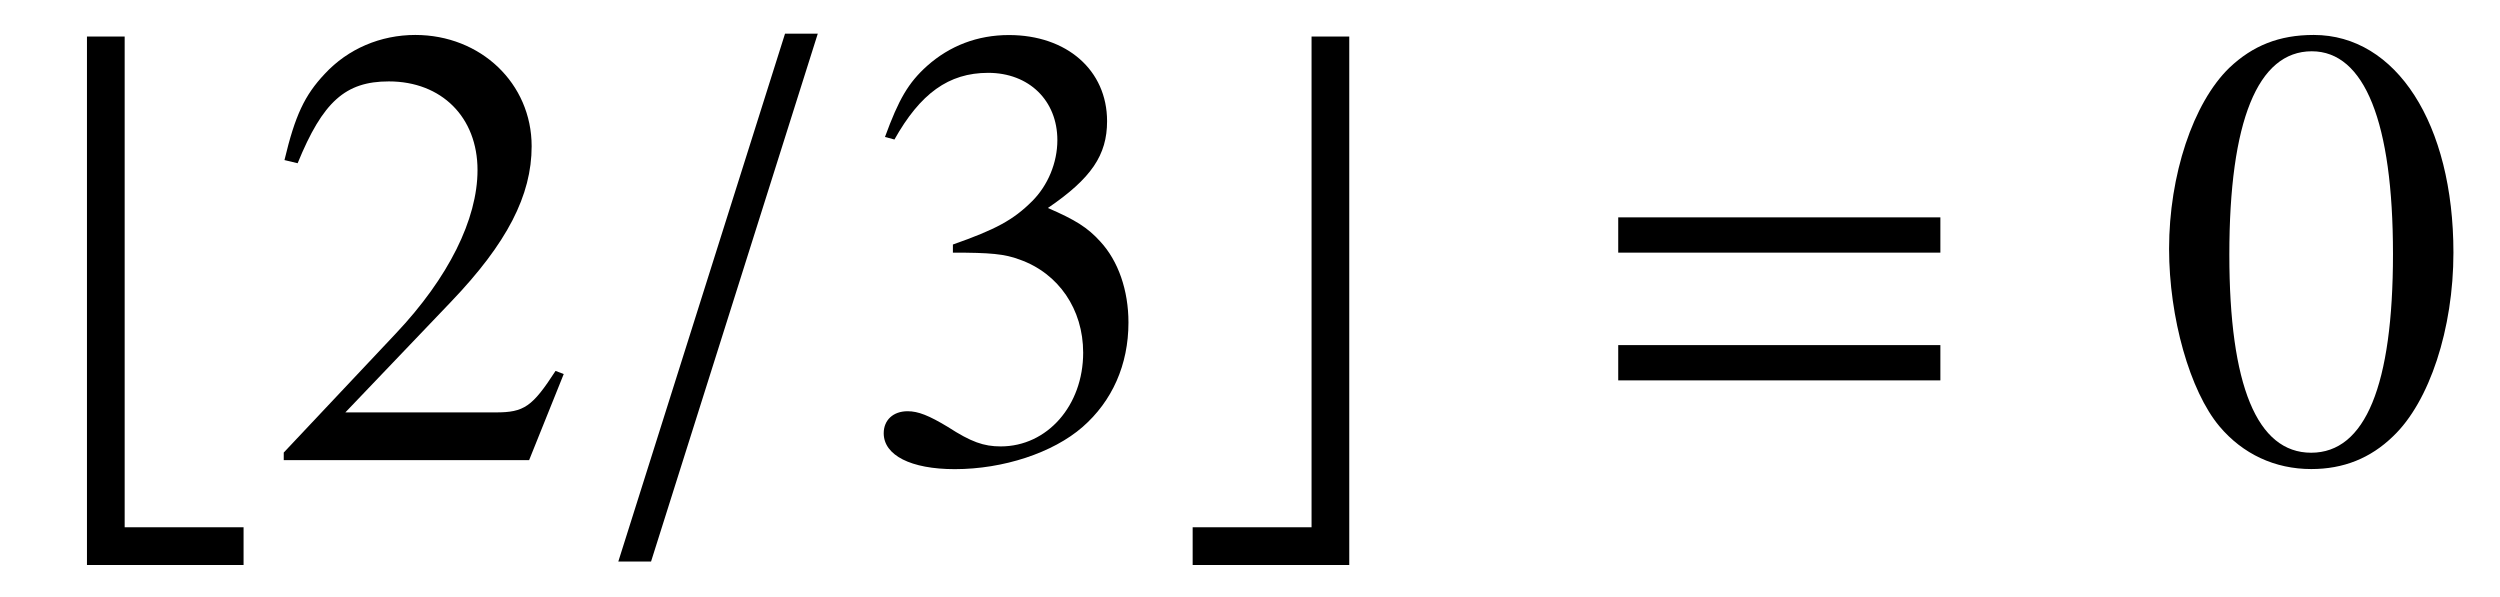 <?xml version='1.0' encoding='UTF-8'?>
<!-- This file was generated by dvisvgm 3.2.2 -->
<svg version='1.1' xmlns='http://www.w3.org/2000/svg' xmlns:xlink='http://www.w3.org/1999/xlink' width='39.601pt' height='9.458pt' viewBox='-.5 -7.29 39.601 9.458'>
<defs>
<use id='g15-61' xlink:href='#g13-61' transform='scale(1.429)'/>
<path id='g13-61' d='m4.003-2.301v-.391h-3.571v.391h3.571zm0 1.416v-.391h-3.571v.391h3.571z'/>
<path id='g10-61' d='m2.643-4.728h-.363l-1.848 5.851h.363l1.848-5.851z'/>
<use id='g16-48' xlink:href='#g14-48' transform='scale(1.429)'/>
<use id='g16-50' xlink:href='#g14-50' transform='scale(1.429)'/>
<use id='g16-51' xlink:href='#g14-51' transform='scale(1.429)'/>
<use id='g12-61' xlink:href='#g10-61' transform='scale(1.429)'/>
<path id='g14-48' d='m1.771-4.714c-.384 0-.676 .119-.934 .363c-.404 .391-.669 1.193-.669 2.008c0 .76 .23 1.576 .558 1.967c.258 .307 .614 .474 1.018 .474c.356 0 .656-.119 .907-.363c.404-.384 .669-1.193 .669-2.036c0-1.43-.635-2.413-1.548-2.413zm-.021 .181c.586 0 .9 .788 .9 2.246s-.307 2.204-.907 2.204s-.907-.746-.907-2.197c0-1.478 .314-2.253 .914-2.253z'/>
<path id='g14-50' d='m3.313-.955l-.091-.035c-.258 .398-.349 .46-.663 .46h-1.667l1.172-1.227c.621-.649 .893-1.179 .893-1.723c0-.697-.565-1.234-1.29-1.234c-.384 0-.746 .153-1.004 .432c-.223 .237-.328 .46-.446 .955l.146 .035c.279-.683 .53-.907 1.011-.907c.586 0 .983 .398 .983 .983c0 .544-.321 1.193-.907 1.813l-1.241 1.318v.084h2.72l.384-.955z'/>
<path id='g14-51' d='m1.067-2.301c.411 0 .572 .014 .739 .077c.432 .153 .704 .551 .704 1.032c0 .586-.398 1.039-.914 1.039c-.188 0-.328-.049-.586-.216c-.209-.126-.328-.174-.446-.174c-.16 0-.265 .098-.265 .244c0 .244 .3 .398 .788 .398c.537 0 1.088-.181 1.416-.467s.509-.69 .509-1.158c0-.356-.112-.683-.314-.9c-.139-.153-.272-.237-.579-.37c.481-.328 .656-.586 .656-.962c0-.565-.446-.955-1.088-.955c-.349 0-.656 .119-.907 .342c-.209 .188-.314 .37-.467 .788l.105 .028c.286-.509 .6-.739 1.039-.739c.453 0 .767 .307 .767 .746c0 .251-.105 .502-.279 .676c-.209 .209-.404 .314-.879 .481v.091z'/>
<use id='g8-98' xlink:href='#g7-98' transform='scale(1.429)'/>
<use id='g8-99' xlink:href='#g7-99' transform='scale(1.429)'/>
<path id='g7-98' d='m2.35 1.137v-.418h-1.318v-5.44h-.418v5.858h1.736z'/>
<path id='g7-99' d='m1.974 1.137v-5.858h-.418v5.44h-1.318v.418h1.736z'/>
</defs>
<g id='page195'>
<use x='0' y='.035' xlink:href='#g8-98'/>
<use x='3.696' y='0' xlink:href='#g16-50'/>
<use x='8.677' y='0' xlink:href='#g12-61'/>
<use x='13.071' y='0' xlink:href='#g16-51'/>
<use x='18.052' y='.035' xlink:href='#g8-99'/>
<use x='24.516' y='0' xlink:href='#g15-61'/>
<use x='33.619' y='0' xlink:href='#g16-48'/>
</g>
</svg>